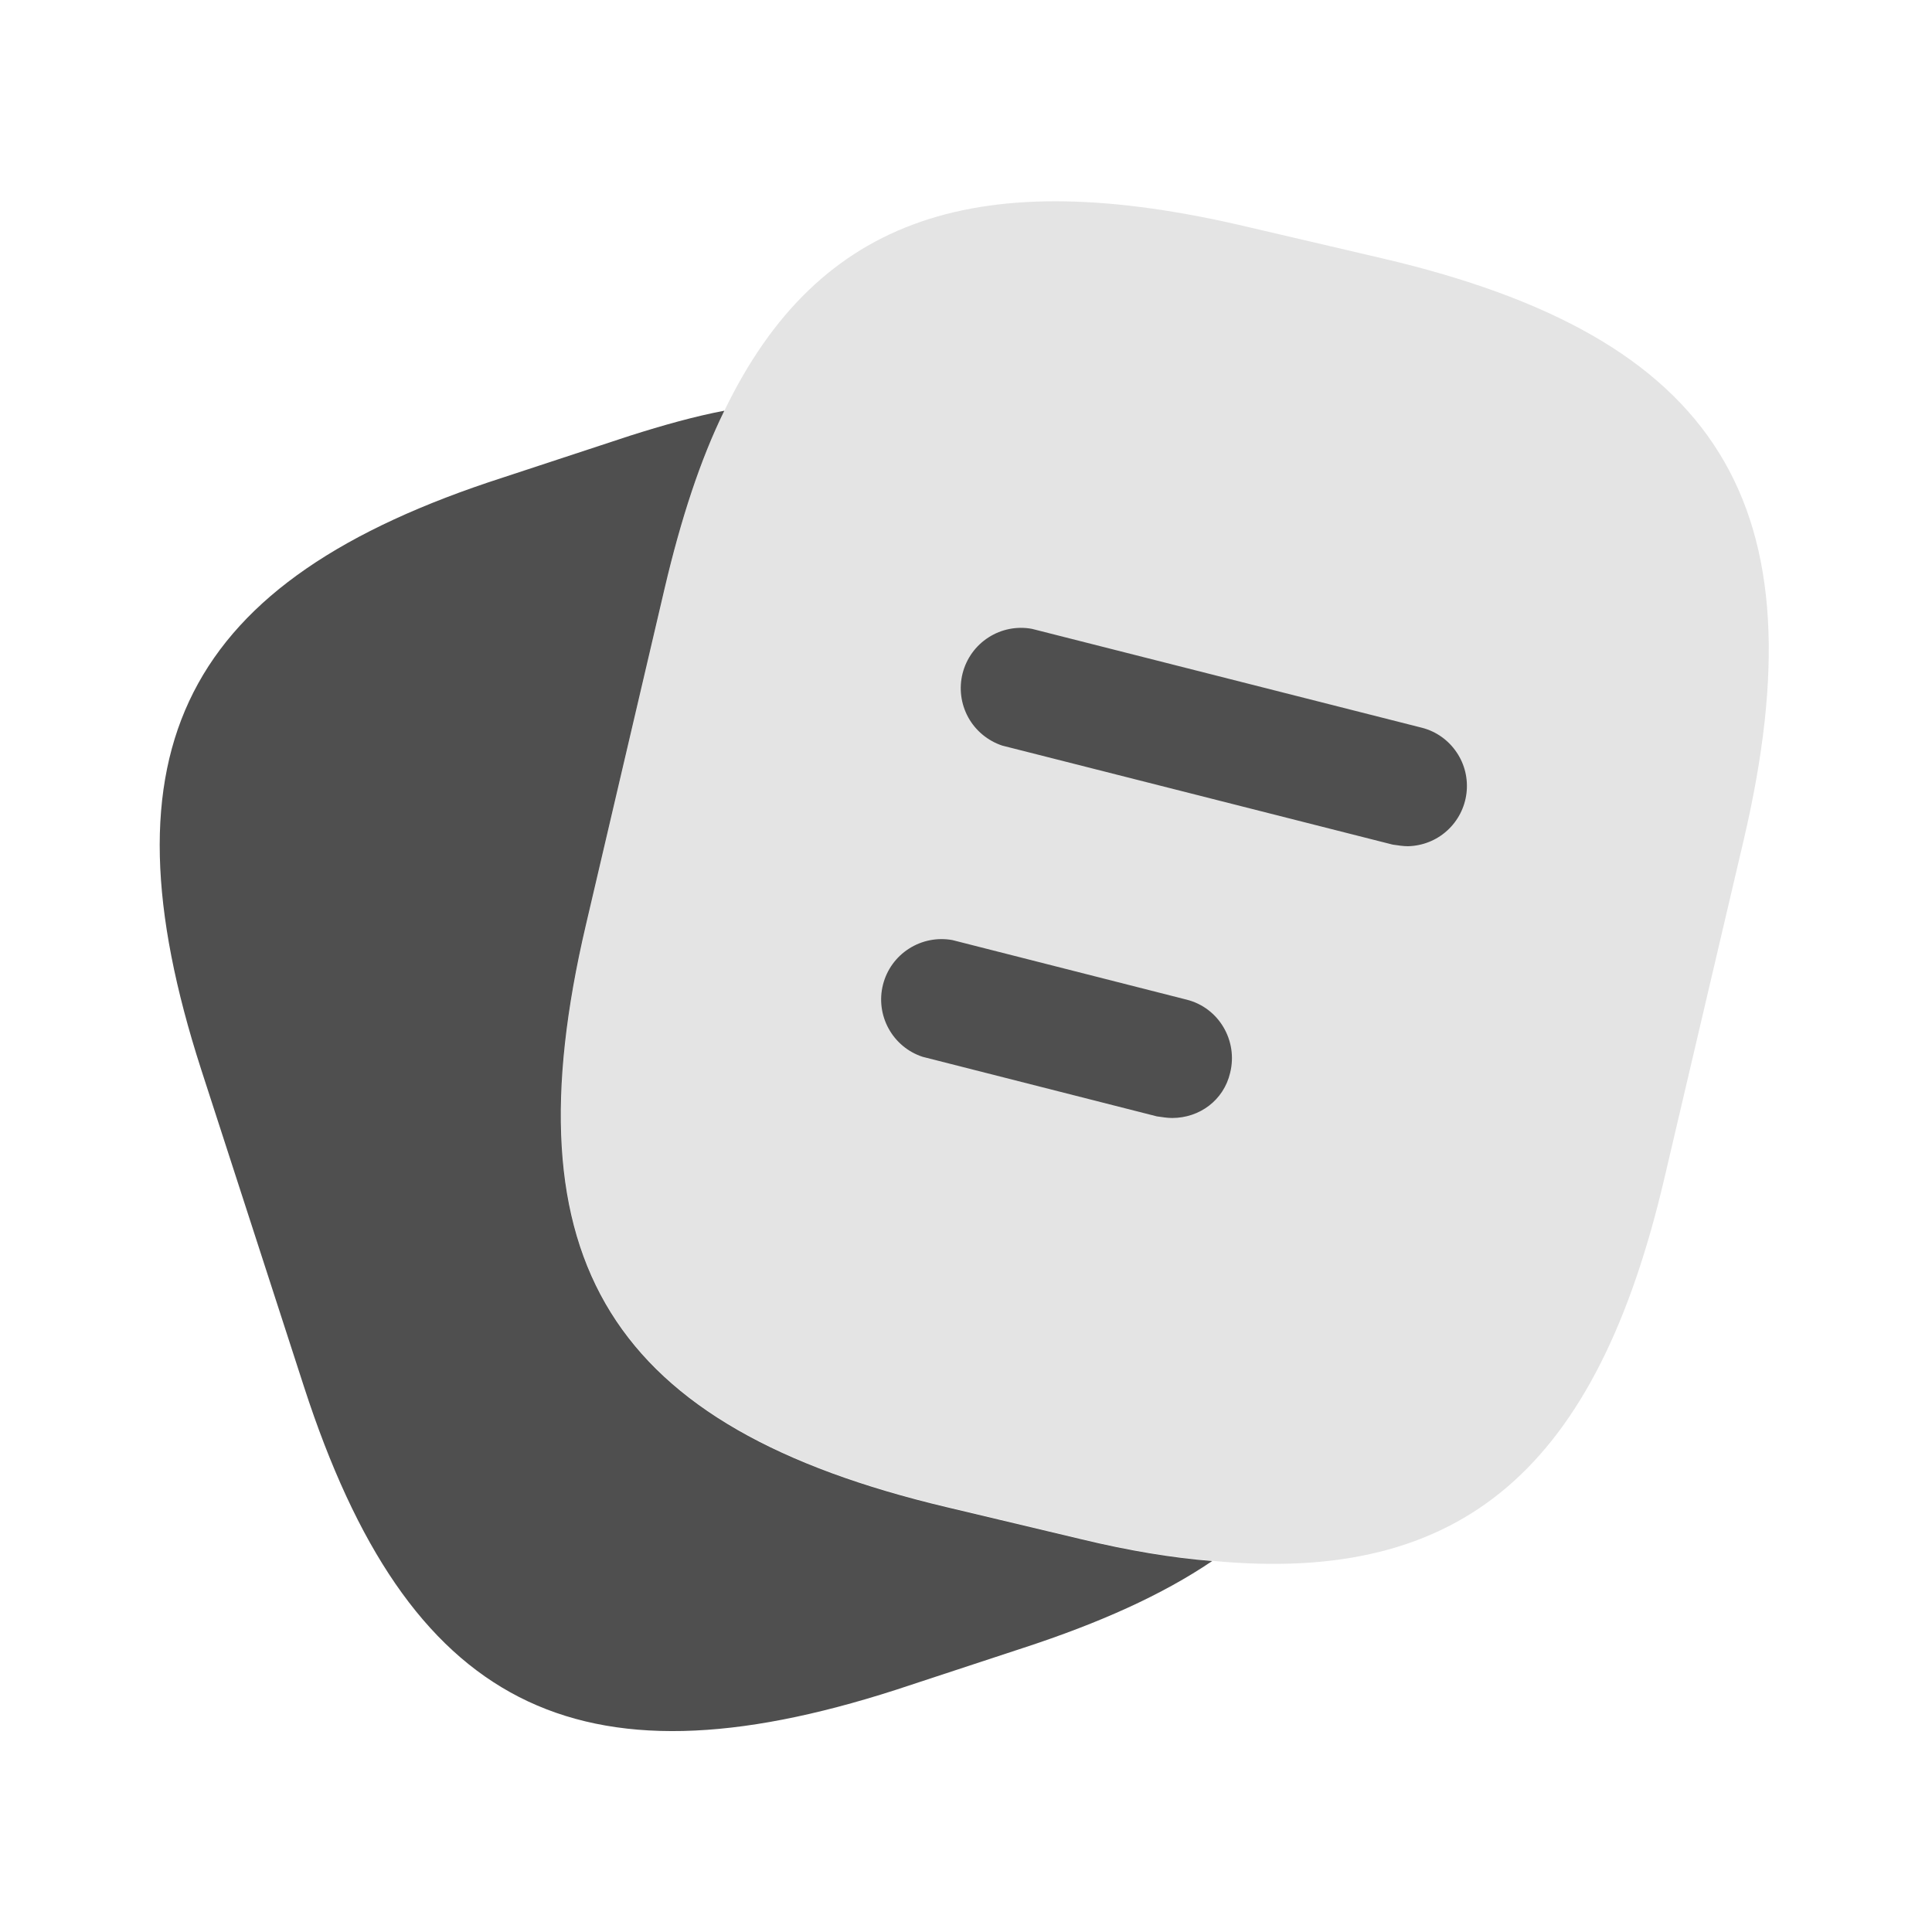 <svg width="24" height="24" viewBox="0 0 24 24" fill="none" xmlns="http://www.w3.org/2000/svg">
<path opacity="0.4" d="M21.66 10.438L20.68 14.618C19.84 18.229 18.18 19.689 15.06 19.389C14.56 19.349 14.02 19.259 13.44 19.119L11.76 18.718C7.59 17.729 6.3 15.668 7.28 11.489L8.26 7.299C8.46 6.449 8.7 5.709 9 5.099C10.17 2.679 12.16 2.029 15.5 2.819L17.17 3.209C21.36 4.189 22.64 6.259 21.66 10.438Z" fill="#BDBDBD"/>
<path d="M15.058 19.392C14.438 19.812 13.658 20.162 12.708 20.472L11.128 20.992C7.158 22.272 5.068 21.202 3.778 17.232L2.498 13.282C1.218 9.312 2.278 7.212 6.248 5.932L7.828 5.412C8.238 5.282 8.628 5.172 8.998 5.102C8.698 5.712 8.458 6.452 8.258 7.302L7.278 11.492C6.298 15.672 7.588 17.732 11.758 18.722L13.438 19.122C14.018 19.262 14.558 19.352 15.058 19.392ZM17.49 10.512C17.43 10.512 17.37 10.502 17.3 10.492L12.45 9.262C12.27 9.202 12.118 9.076 12.027 8.91C11.936 8.743 11.911 8.548 11.958 8.364C12.005 8.18 12.12 8.02 12.28 7.918C12.44 7.815 12.633 7.777 12.82 7.812L17.67 9.042C17.844 9.088 17.995 9.197 18.095 9.346C18.196 9.495 18.239 9.676 18.217 9.855C18.195 10.033 18.11 10.198 17.976 10.319C17.843 10.44 17.67 10.508 17.49 10.512V10.512Z" fill="#4F4F4F"/>
<path d="M14.561 13.888C14.501 13.888 14.441 13.878 14.371 13.868L11.461 13.128C11.28 13.069 11.129 12.943 11.038 12.776C10.947 12.61 10.922 12.415 10.969 12.231C11.016 12.046 11.131 11.887 11.291 11.785C11.451 11.682 11.644 11.644 11.831 11.678L14.741 12.418C15.141 12.518 15.381 12.928 15.281 13.328C15.201 13.668 14.901 13.888 14.561 13.888V13.888Z" fill="#4F4F4F"/>
</svg>
